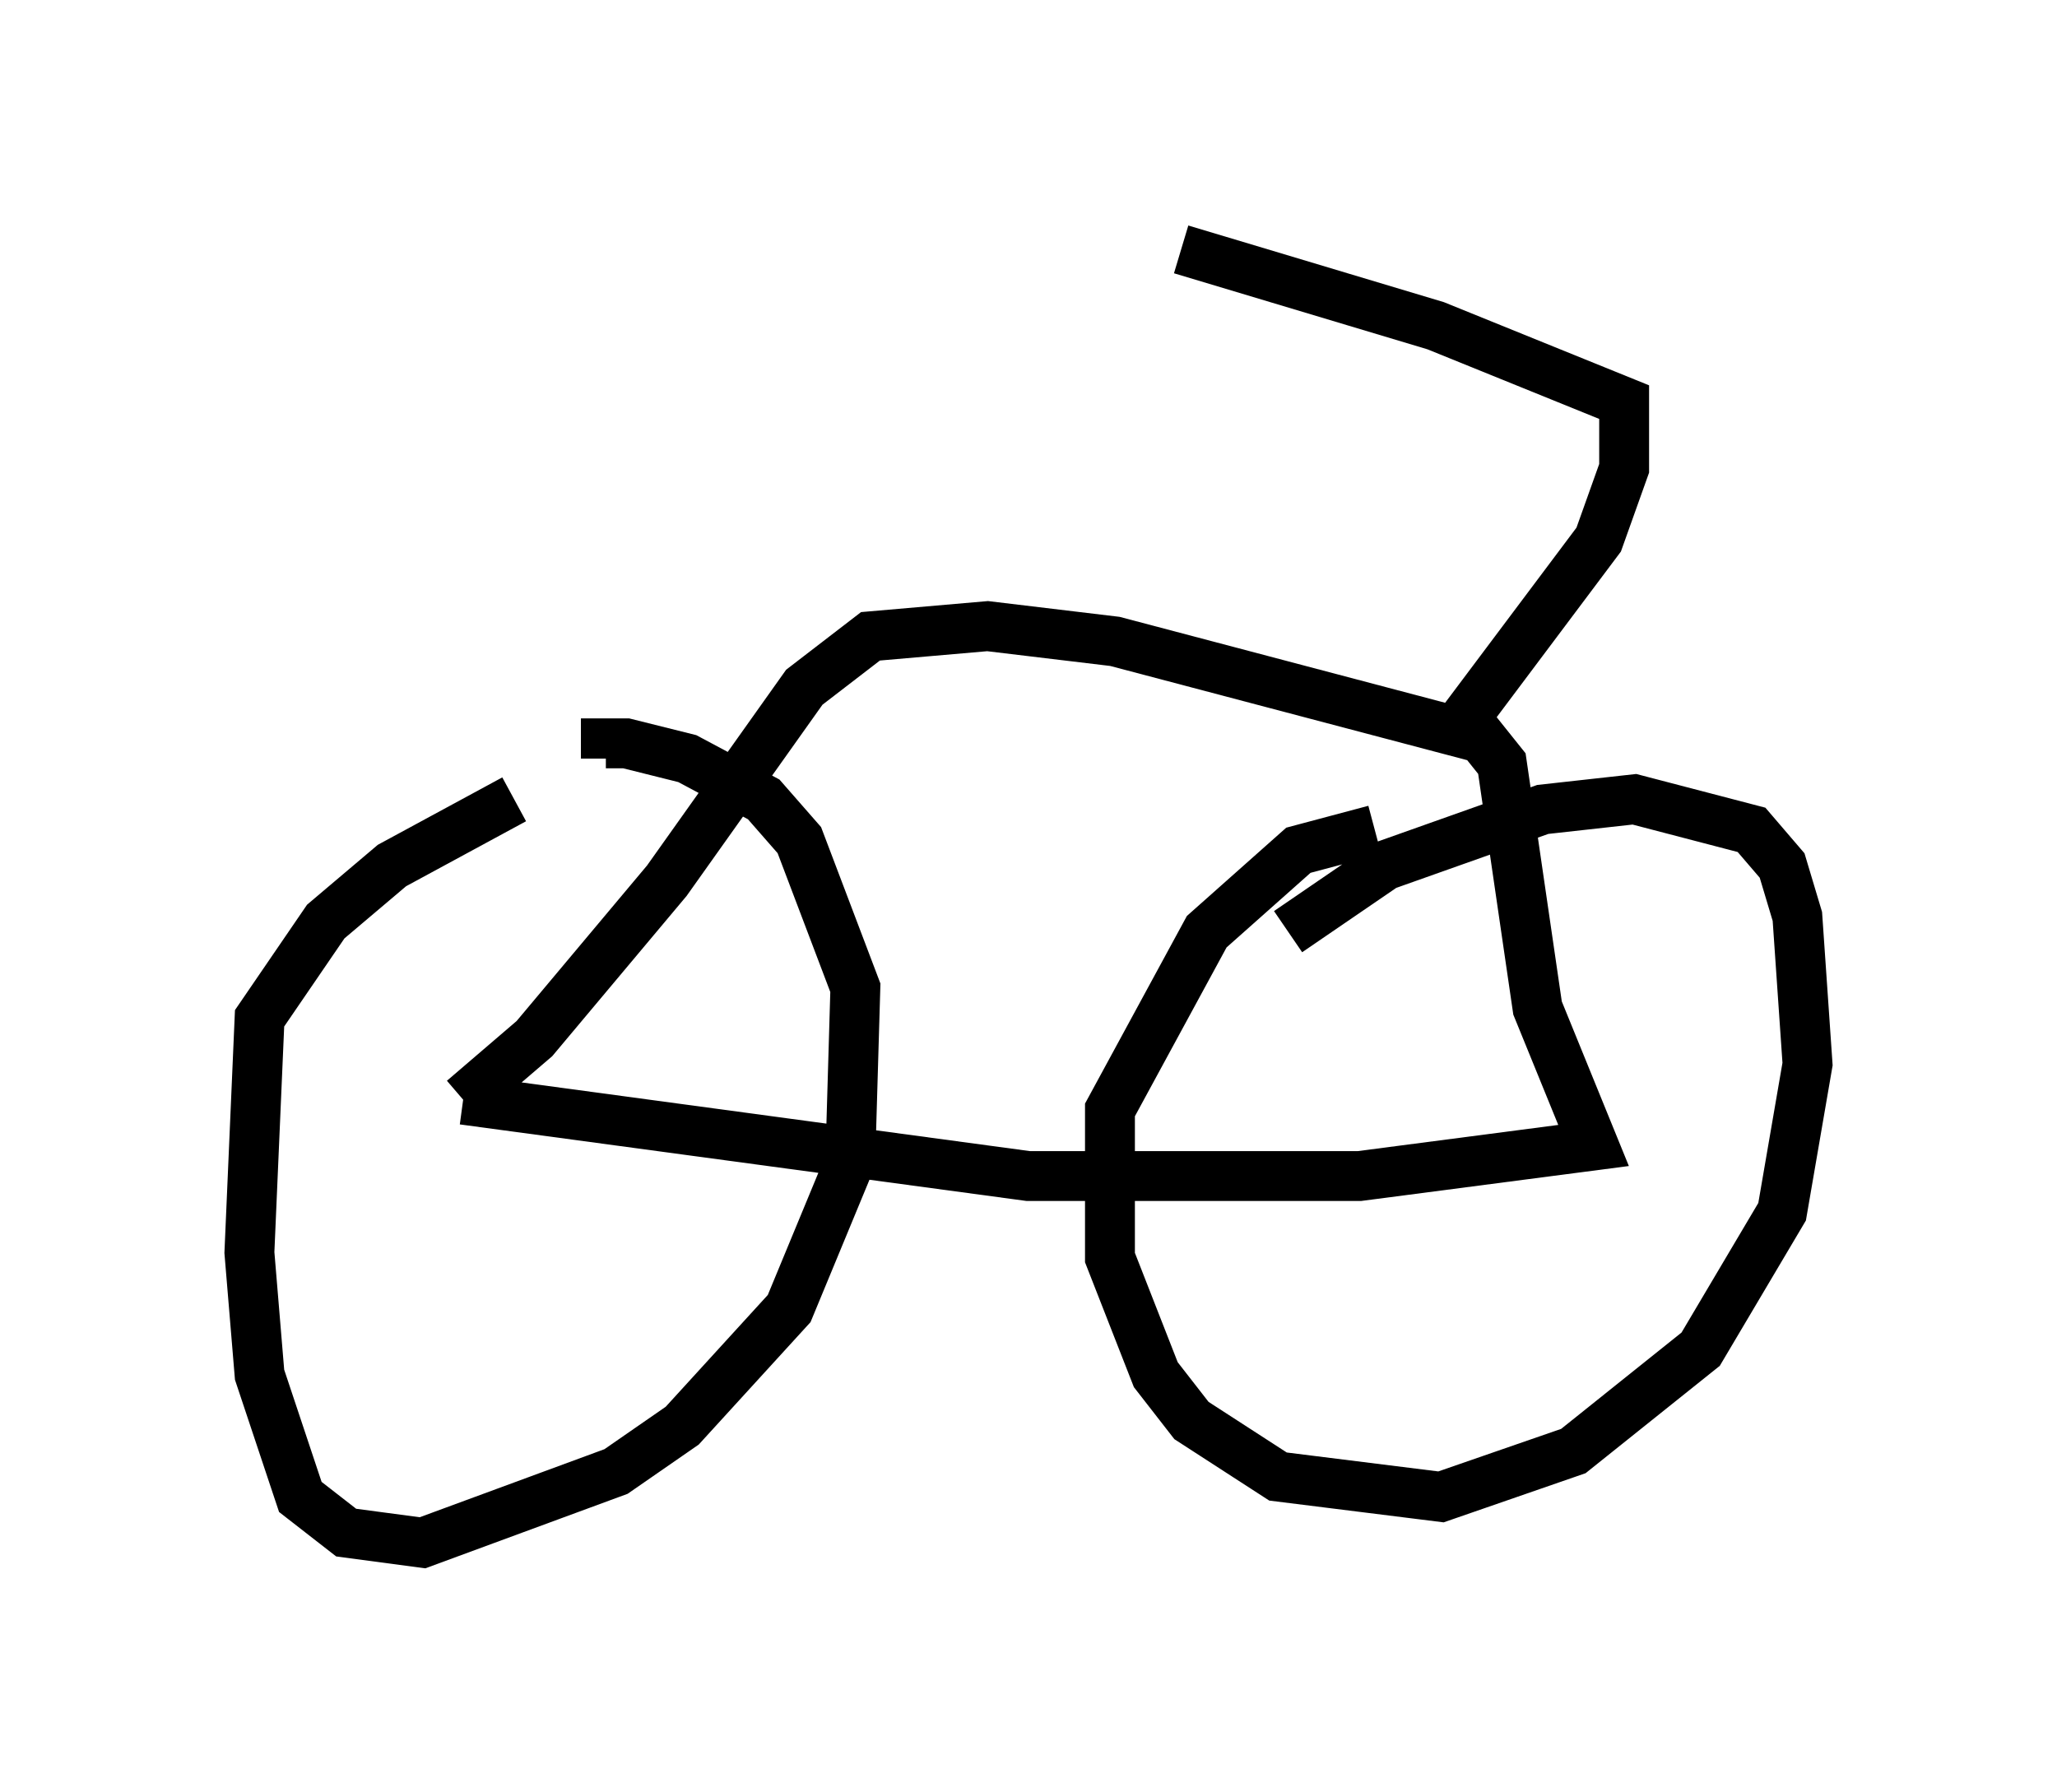 <?xml version="1.0" encoding="utf-8" ?>
<svg baseProfile="full" height="35.929" version="1.1" width="41.238" xmlns="http://www.w3.org/2000/svg" xmlns:ev="http://www.w3.org/2001/xml-events" xmlns:xlink="http://www.w3.org/1999/xlink"><defs /><rect fill="white" height="35.929" width="41.238" x="0" y="0" /><path d="M11.533, 15.821 m-1.225, 0.204 l-2.45, 1.327 -1.327, 1.123 l-1.327, 1.94 -0.204, 4.696 l0.204, 2.45 0.817, 2.45 l0.919, 0.715 1.531, 0.204 l3.879, -1.429 1.327, -0.919 l2.144, -2.348 1.225, -2.96 l0.102, -3.471 -1.123, -2.96 l-0.715, -0.817 -1.531, -0.817 l-1.225, -0.306 -0.408, 0.0 l0.0, 0.306 m15.415, 1.429 l-1.531, 0.408 -1.838, 1.633 l-1.94, 3.573 0.0, 2.96 l0.919, 2.348 0.715, 0.919 l1.735, 1.123 3.267, 0.408 l2.654, -0.919 2.552, -2.042 l1.633, -2.756 0.51, -2.96 l-0.204, -2.96 -0.306, -1.021 l-0.613, -0.715 -2.348, -0.613 l-1.838, 0.204 -3.165, 1.123 l-1.94, 1.327 m-16.538, 3.369 l1.429, -1.225 2.654, -3.165 l2.756, -3.879 1.327, -1.021 l2.348, -0.204 2.552, 0.306 l7.35, 1.94 0.408, 0.51 l0.715, 4.9 1.123, 2.756 l-4.696, 0.613 -6.635, 0.0 l-11.331, -1.531 m20.009, -7.554 l2.756, -3.675 0.51, -1.429 l0.0, -1.327 -3.777, -1.531 l-5.104, -1.531 " fill="none" stroke="black" stroke-width="1" /></svg>